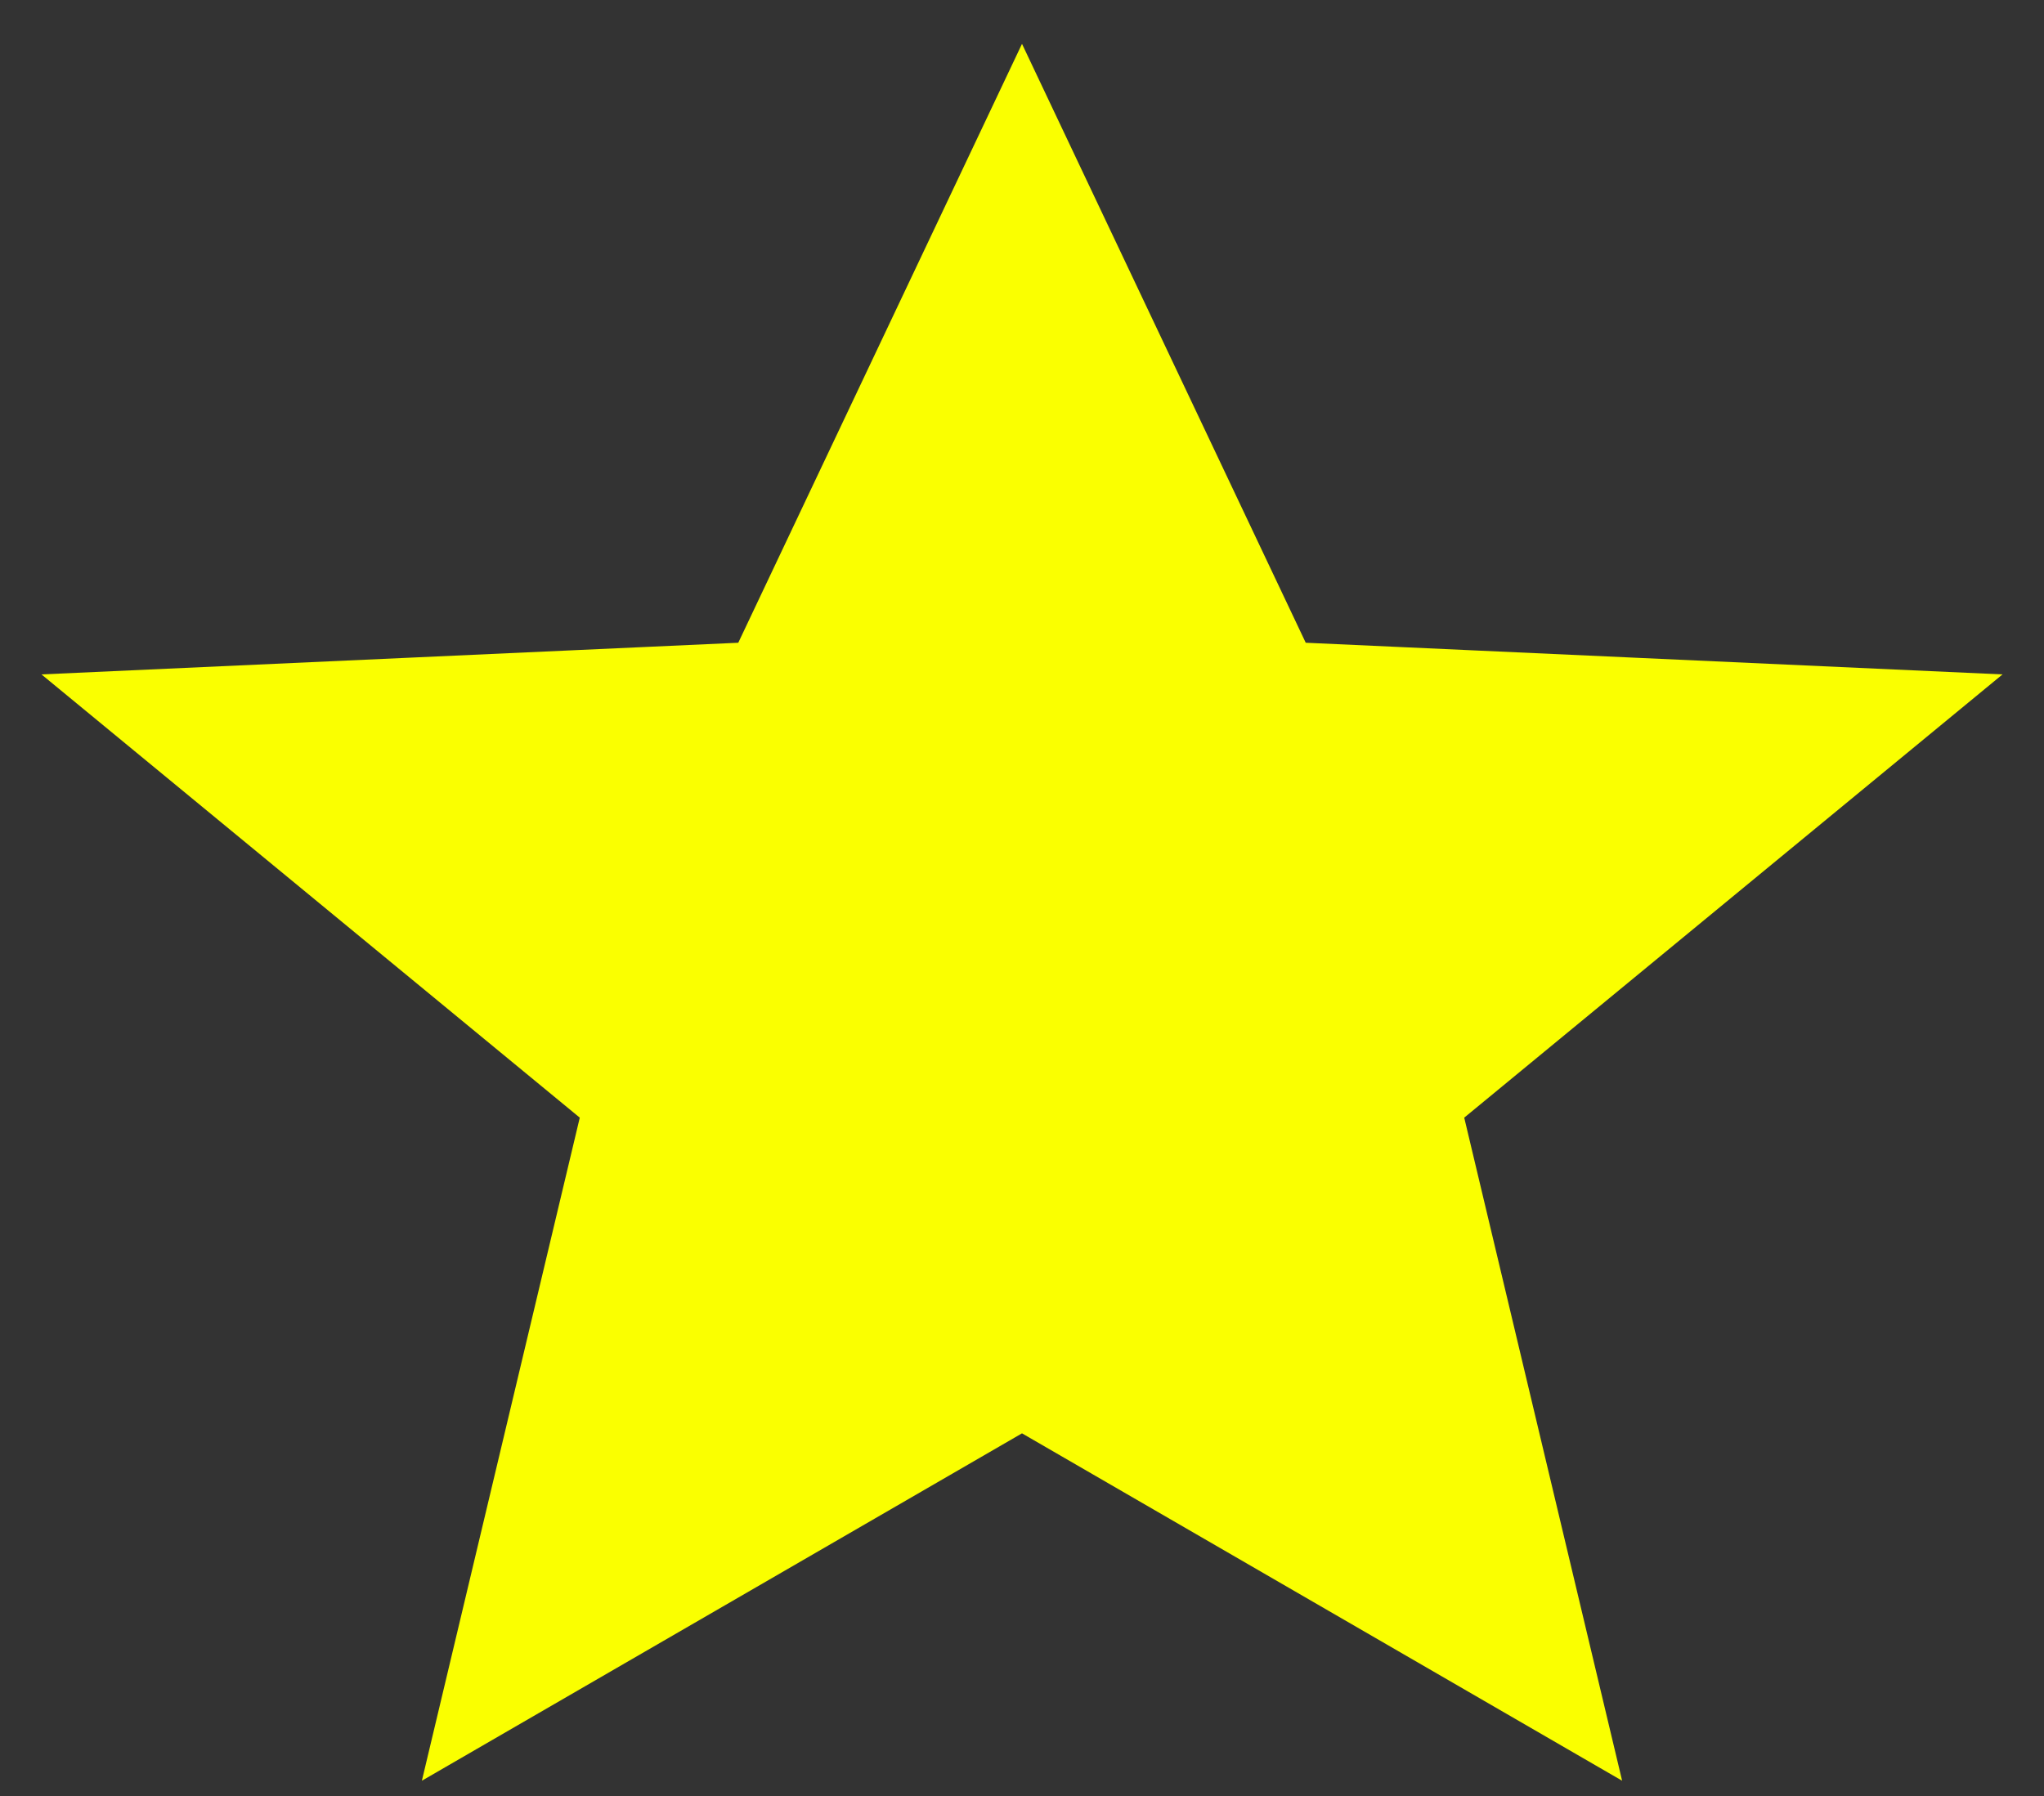 <svg width="33" height="29" viewBox="0 0 33 29" fill="none" xmlns="http://www.w3.org/2000/svg">
<rect x="0" y="0" width="33" height="29" fill="#333333" stroke="none"/>
<path d="M12 10.5L1 11L9.5 18L7 28.5L16.5 23L26 28.5L23.5 18L32 11L21 10.5L16.5 1L12 10.5Z" fill="#FAFF00" stroke="#FAFF00" stroke-width="0.25"/>
</svg>
